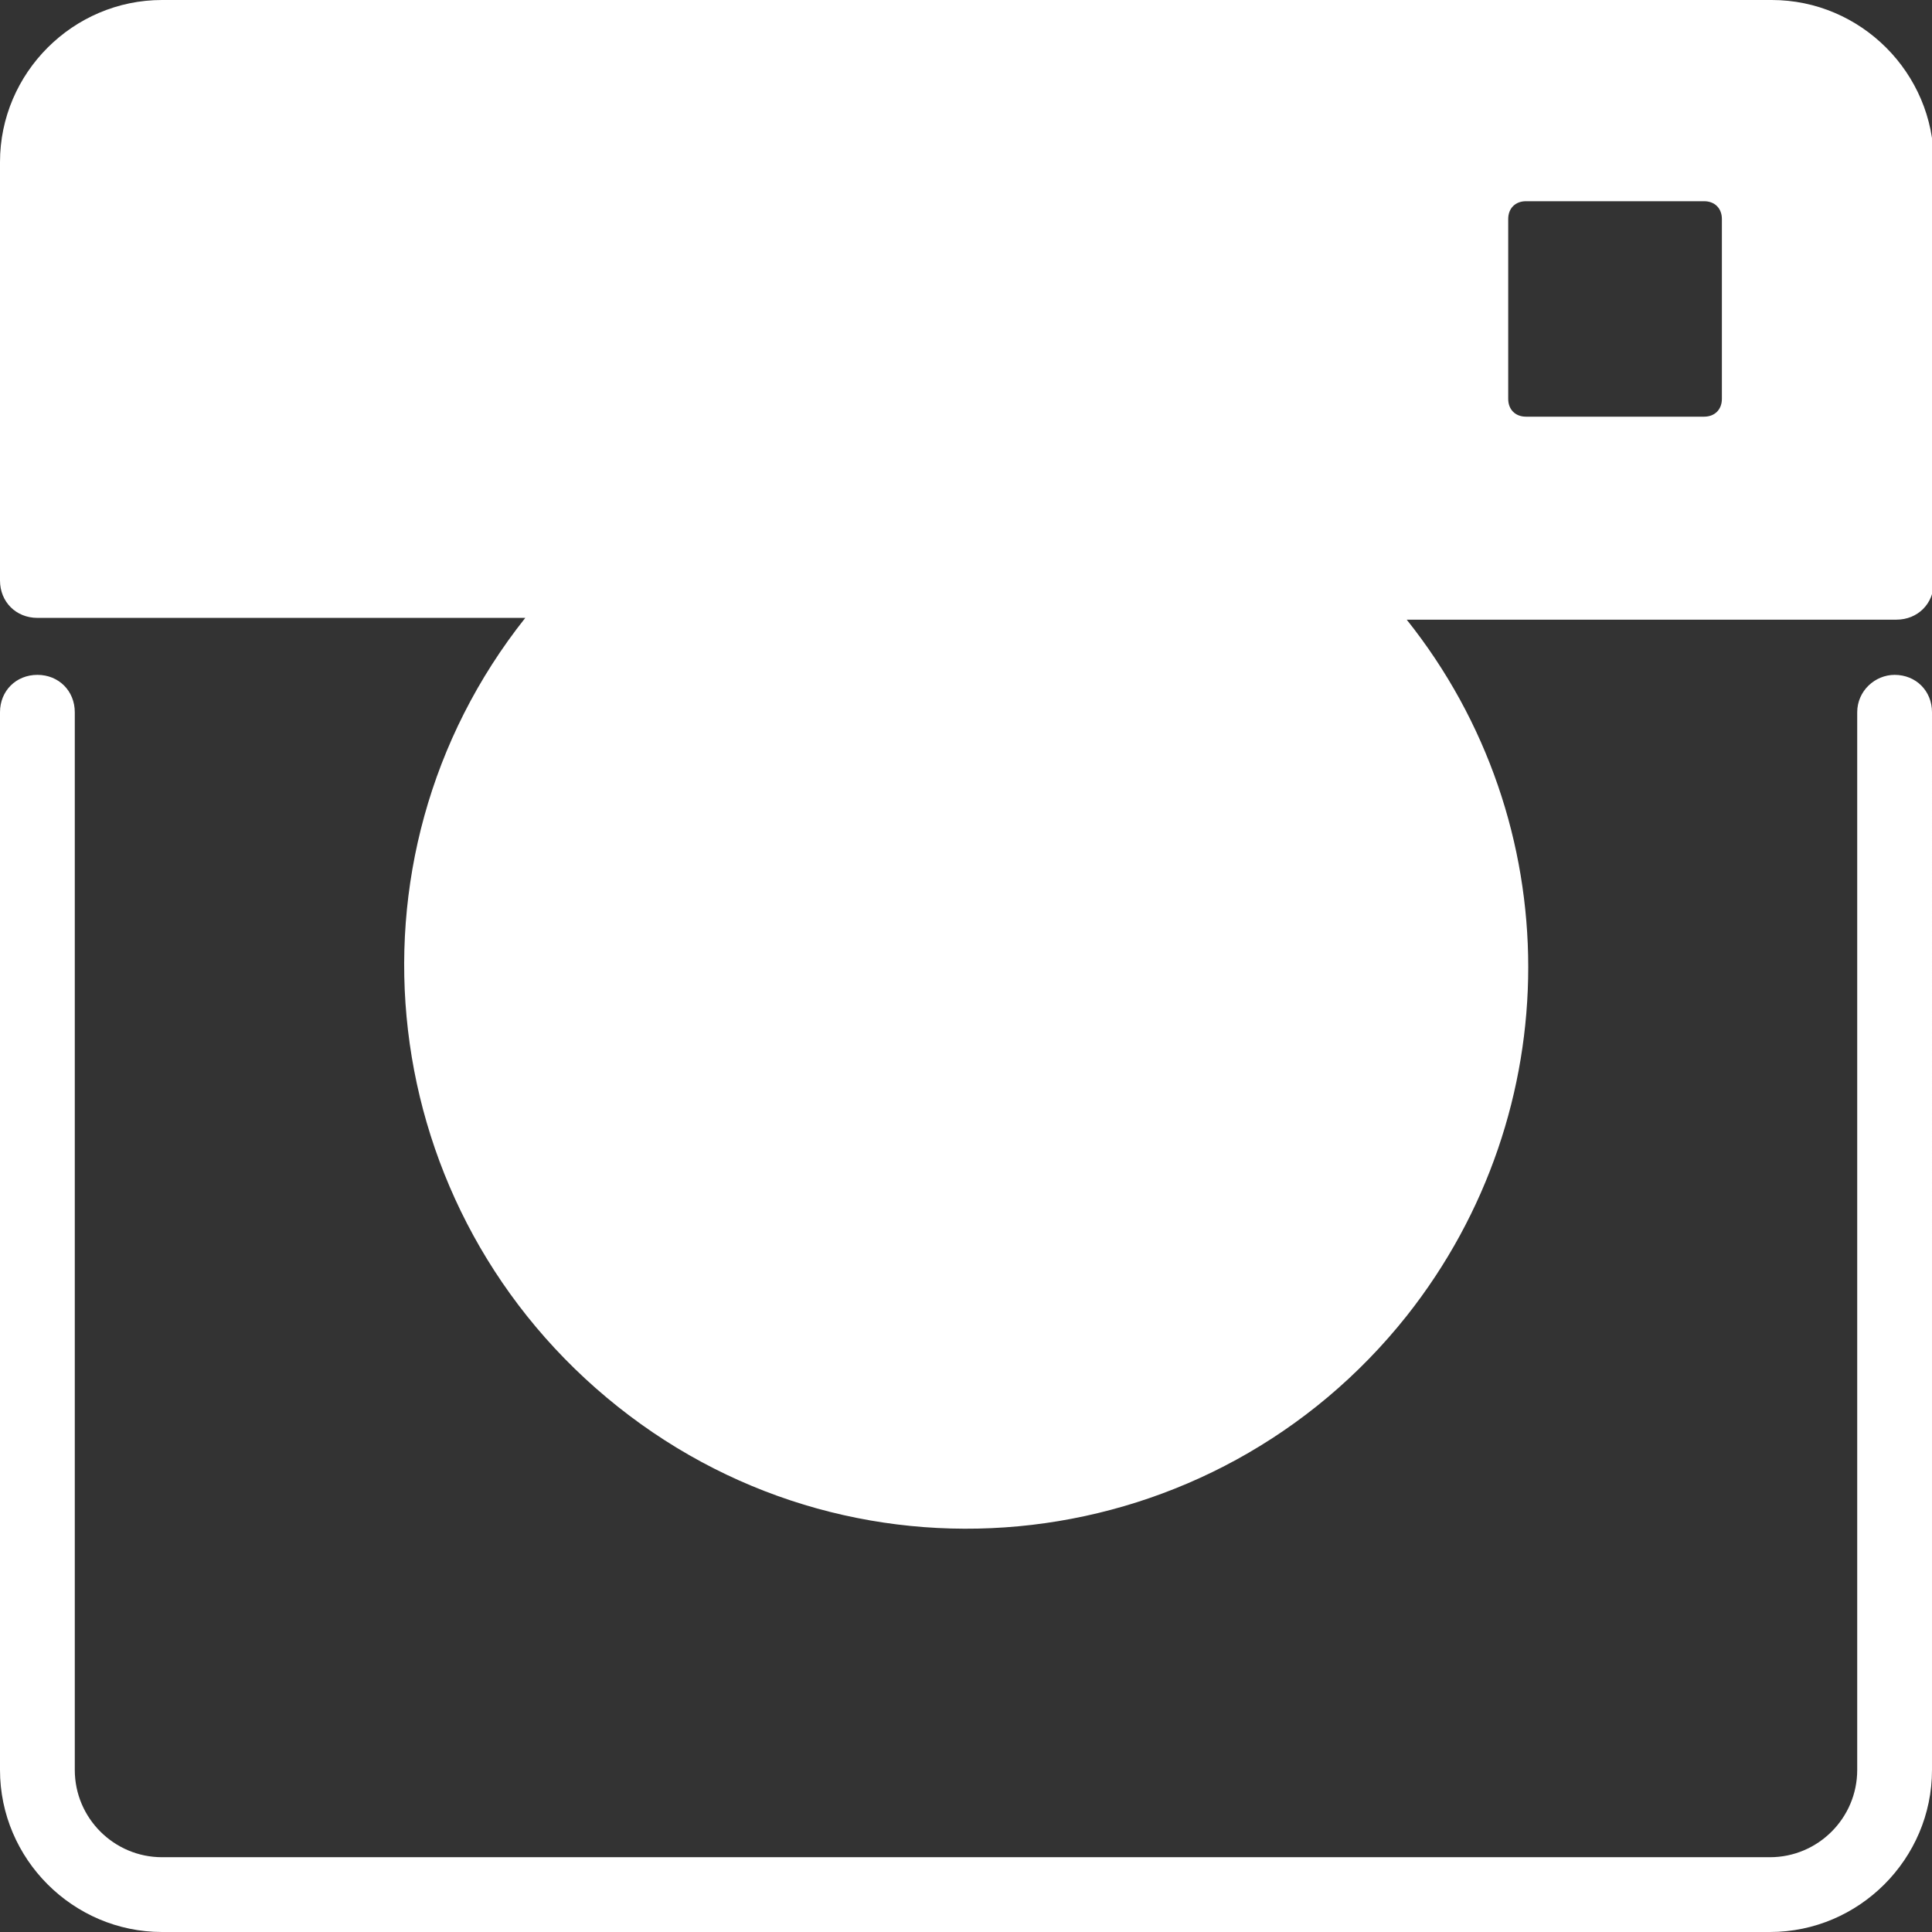 <?xml version="1.0" encoding="utf-8"?>
<!-- Generator: Adobe Illustrator 21.1.0, SVG Export Plug-In . SVG Version: 6.00 Build 0)  -->
<svg version="1.1" id="Layer_1" xmlns="http://www.w3.org/2000/svg" xmlns:xlink="http://www.w3.org/1999/xlink" x="0px" y="0px"
	 viewBox="0 0 108.5 108.5" style="enable-background:new 0 0 108.5 108.5;" xml:space="preserve">
<rect x="0" y="0" width="108.5" height="108.5" fill="#333333" stroke="none"/>
<style type="text/css">
	.st0{fill:#FFFFFF;}
</style>
<title>instagram</title>
<path class="st0" d="M54.2,78c-1.2,0-2.1-0.9-2.1-2.1c0-1.2,0.9-2.1,2.1-2.1l0,0c10.8,0,19.6-8.8,19.6-19.6
	c0-10.8-8.8-19.6-19.6-19.6c-10.8,0-19.6,8.8-19.6,19.5c0,1.2-0.9,2.1-2.1,2.1c-1.2,0-2.1-0.9-2.1-2.1c0-13.1,10.6-23.7,23.7-23.7
	S78,41.2,78,54.3C78,67.4,67.4,78,54.2,78z M29.5,34.7C18.7,48.3,21,68.1,34.7,79s33.5,8.5,44.3-5.1c9.1-11.5,9.1-27.7,0-39.1h27.5
	c1.2,0,2.1-0.9,2.1-2.1V9.1c0-5-4.1-9.1-9.1-9.1H9.1C4.1,0,0,4.1,0,9.1v23.5c0,1.2,0.9,2.1,2.1,2.1l0,0H29.5z M75,30.5h29.4V9.1
	c0-2.7-2.2-4.9-4.9-4.9H9.1c-2.7,0-4.9,2.2-4.9,4.9v21.4h29.4C45.4,20.1,63.1,20.1,75,30.5z M54.2,40C46.4,40,40,46.4,40,54.2
	s6.4,14.2,14.2,14.2c7.8,0,14.2-6.3,14.2-14.2c0-1.2-0.9-2.1-2.1-2.1c-1.2,0-2.1,0.9-2.1,2.1l0,0c0,5.5-4.5,10-10,10s-10-4.5-10-10
	s4.5-10,10-10c1.2,0,2.1-0.9,2.1-2.1S55.4,40.1,54.2,40L54.2,40z M54.2,81.5c15.1,0,27.3-12.2,27.3-27.3S69.3,26.9,54.2,26.9
	S26.9,39.1,26.9,54.2c0,0,0,0,0,0C26.9,69.3,39.2,81.6,54.2,81.5L54.2,81.5z M95.7,11.3c0.6,0,1,0.4,1,1v10.1c0,0.6-0.4,1-1,1H85.7
	c-0.6,0-1-0.4-1-1V12.3c0-0.6,0.4-1,1-1L95.7,11.3z M85.7,7.1h10.1c2.9,0,5.2,2.3,5.2,5.2v10.1c0,2.9-2.3,5.2-5.2,5.2H85.7
	c-2.9,0-5.2-2.3-5.2-5.2V12.3C80.5,9.4,82.8,7.1,85.7,7.1z M104.3,40v59.4c0,2.7-2.2,4.9-4.9,4.9H9.1c-2.7,0-4.9-2.2-4.9-4.9V40
	c0-1.2-0.9-2.1-2.1-2.1S0,38.8,0,40v59.4c0,5,4.1,9.1,9.1,9.1h90.3c5,0,9.1-4.1,9.1-9.1V40c0-1.2-0.9-2.1-2.1-2.1
	C105.3,37.9,104.3,38.8,104.3,40L104.3,40z"/>
</svg>
